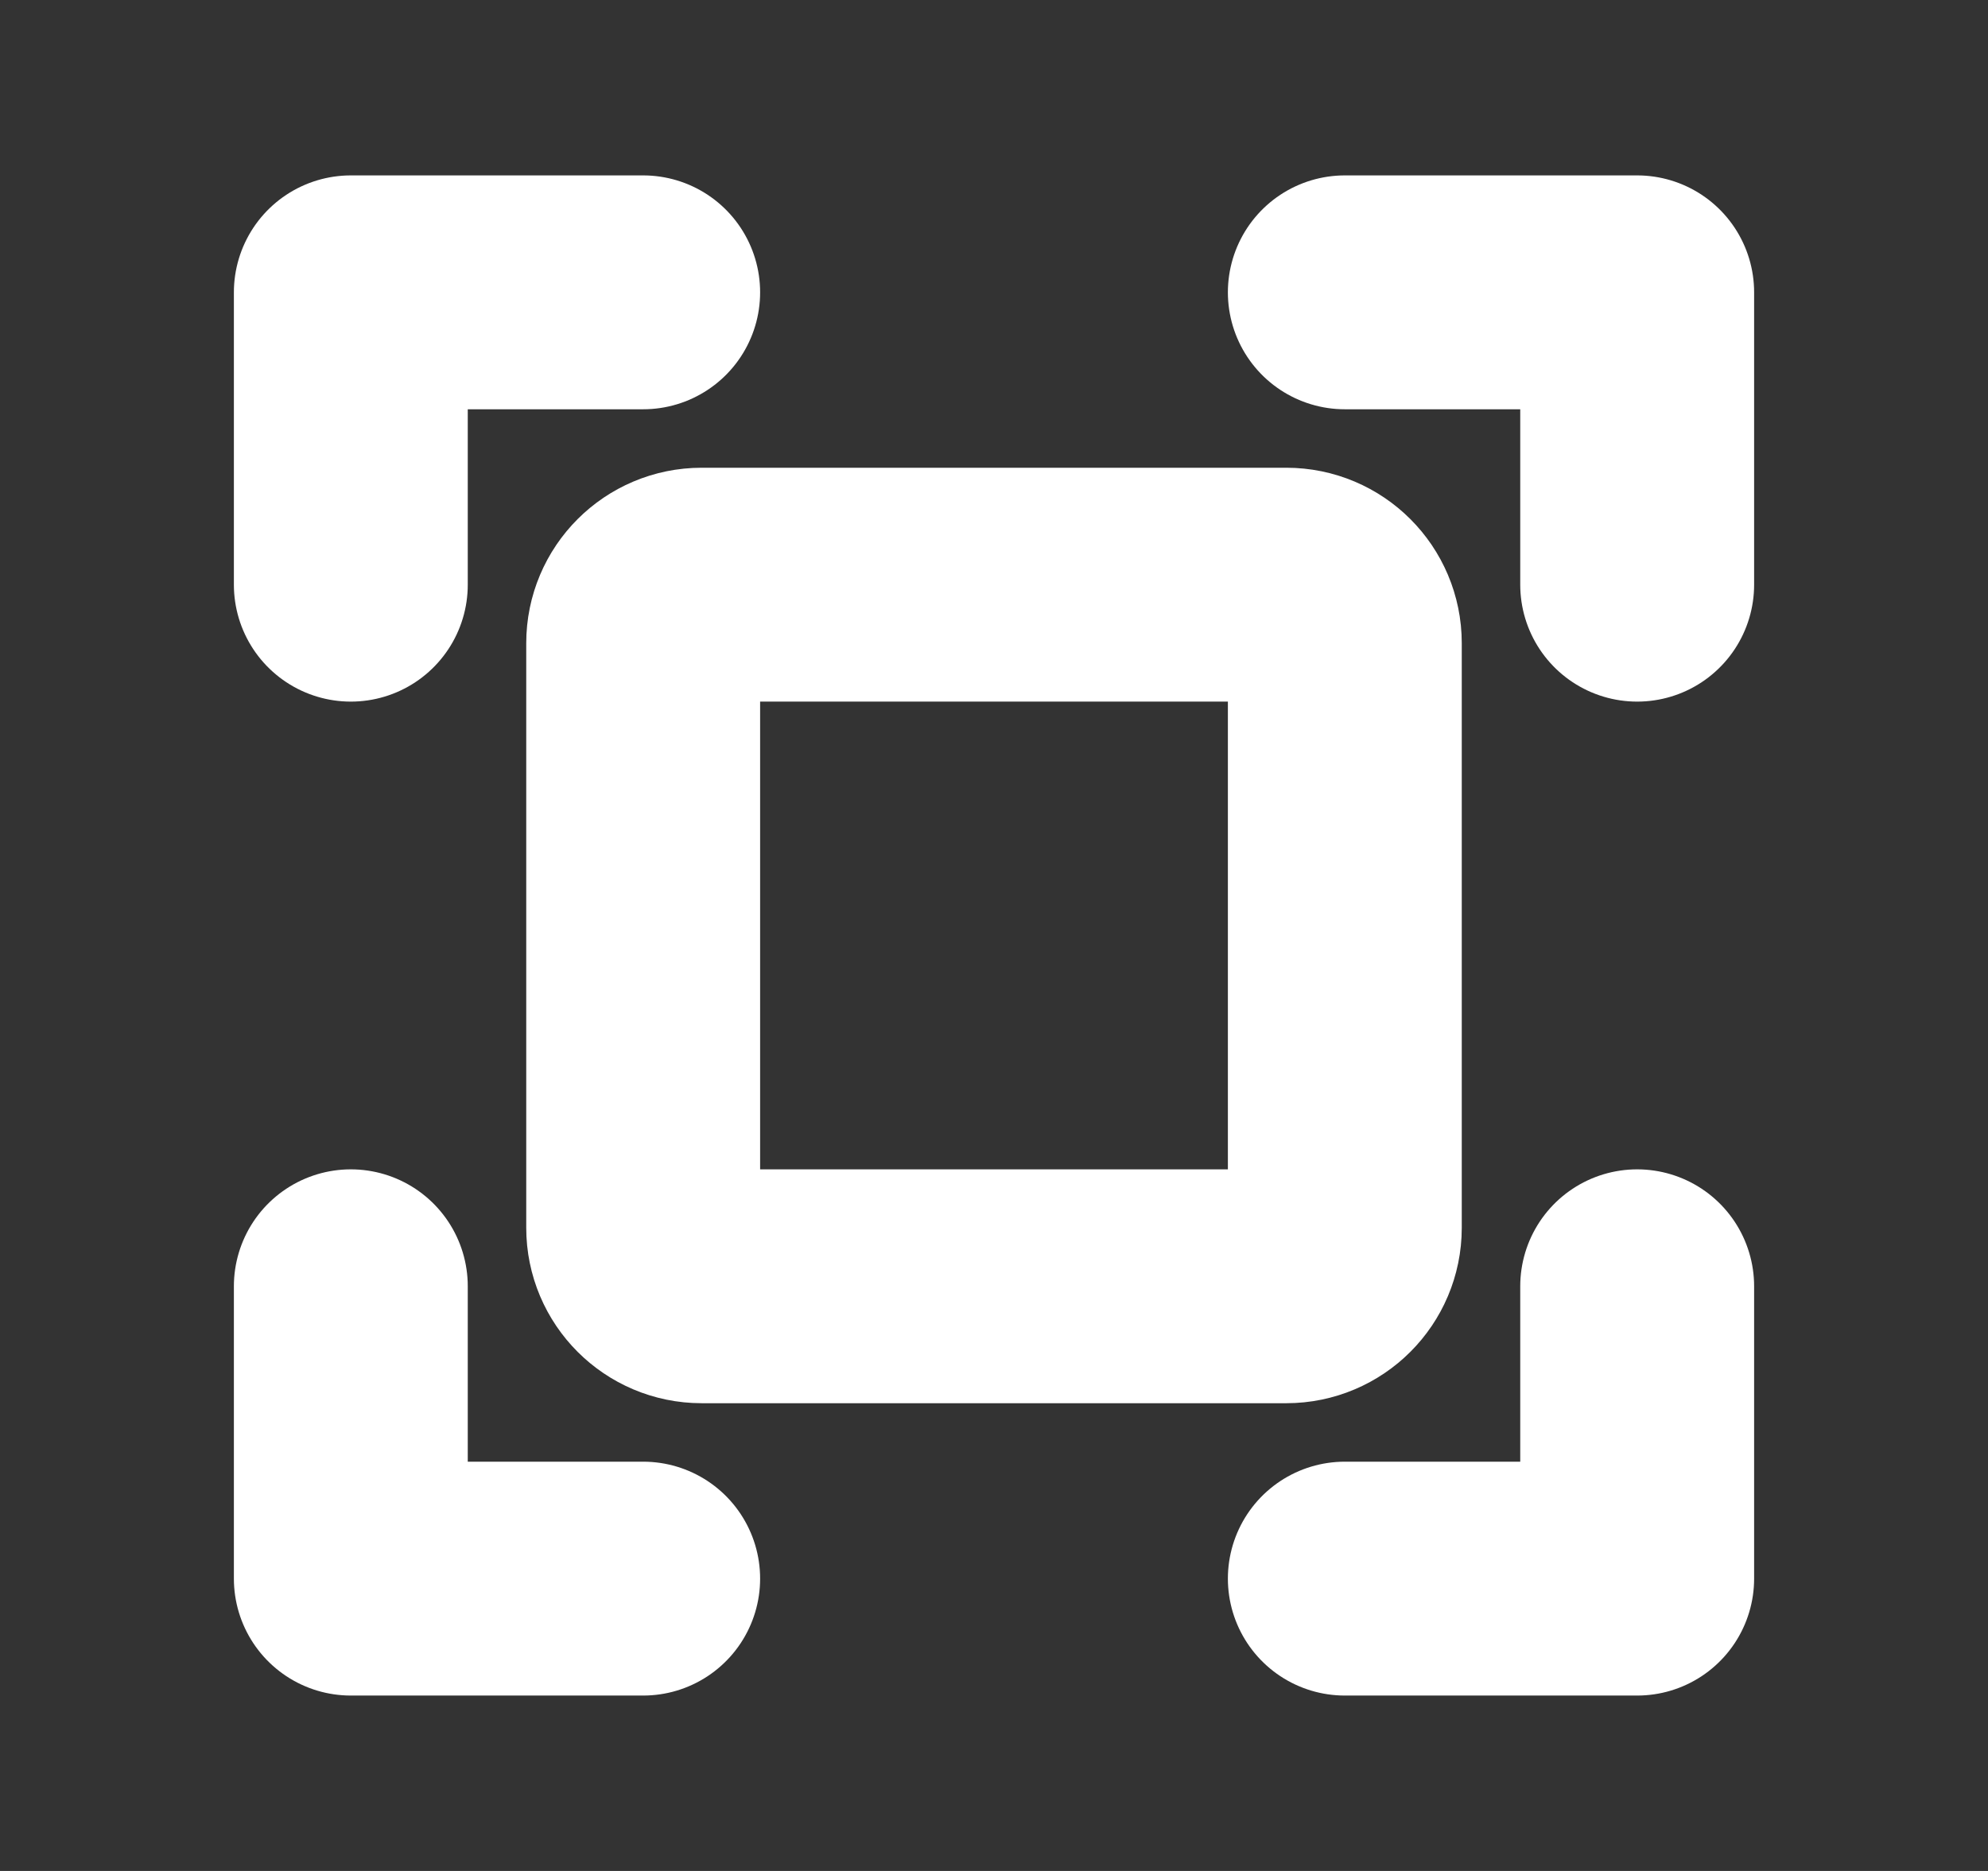 <svg width="17" height="16" viewBox="0 0 17 16" fill="none" xmlns="http://www.w3.org/2000/svg">
<rect x="0" y="0" width="17" height="16" fill="#333333" stroke="none"/>
<path d="M11.5 2.5H14V5" stroke="white" stroke-width="2" stroke-linecap="round" stroke-linejoin="round"/>
<path d="M5.5 13.5H3V11" stroke="white" stroke-width="2" stroke-linecap="round" stroke-linejoin="round"/>
<path d="M14 11V13.5H11.5" stroke="white" stroke-width="2" stroke-linecap="round" stroke-linejoin="round"/>
<path d="M3 5V2.5H5.5" stroke="white" stroke-width="2" stroke-linecap="round" stroke-linejoin="round"/>
<path d="M11 5H6C5.724 5 5.5 5.224 5.5 5.5V10.5C5.5 10.776 5.724 11 6 11H11C11.276 11 11.5 10.776 11.5 10.5V5.5C11.5 5.224 11.276 5 11 5Z" stroke="white" stroke-width="2" stroke-linecap="round" stroke-linejoin="round"/>
</svg>
